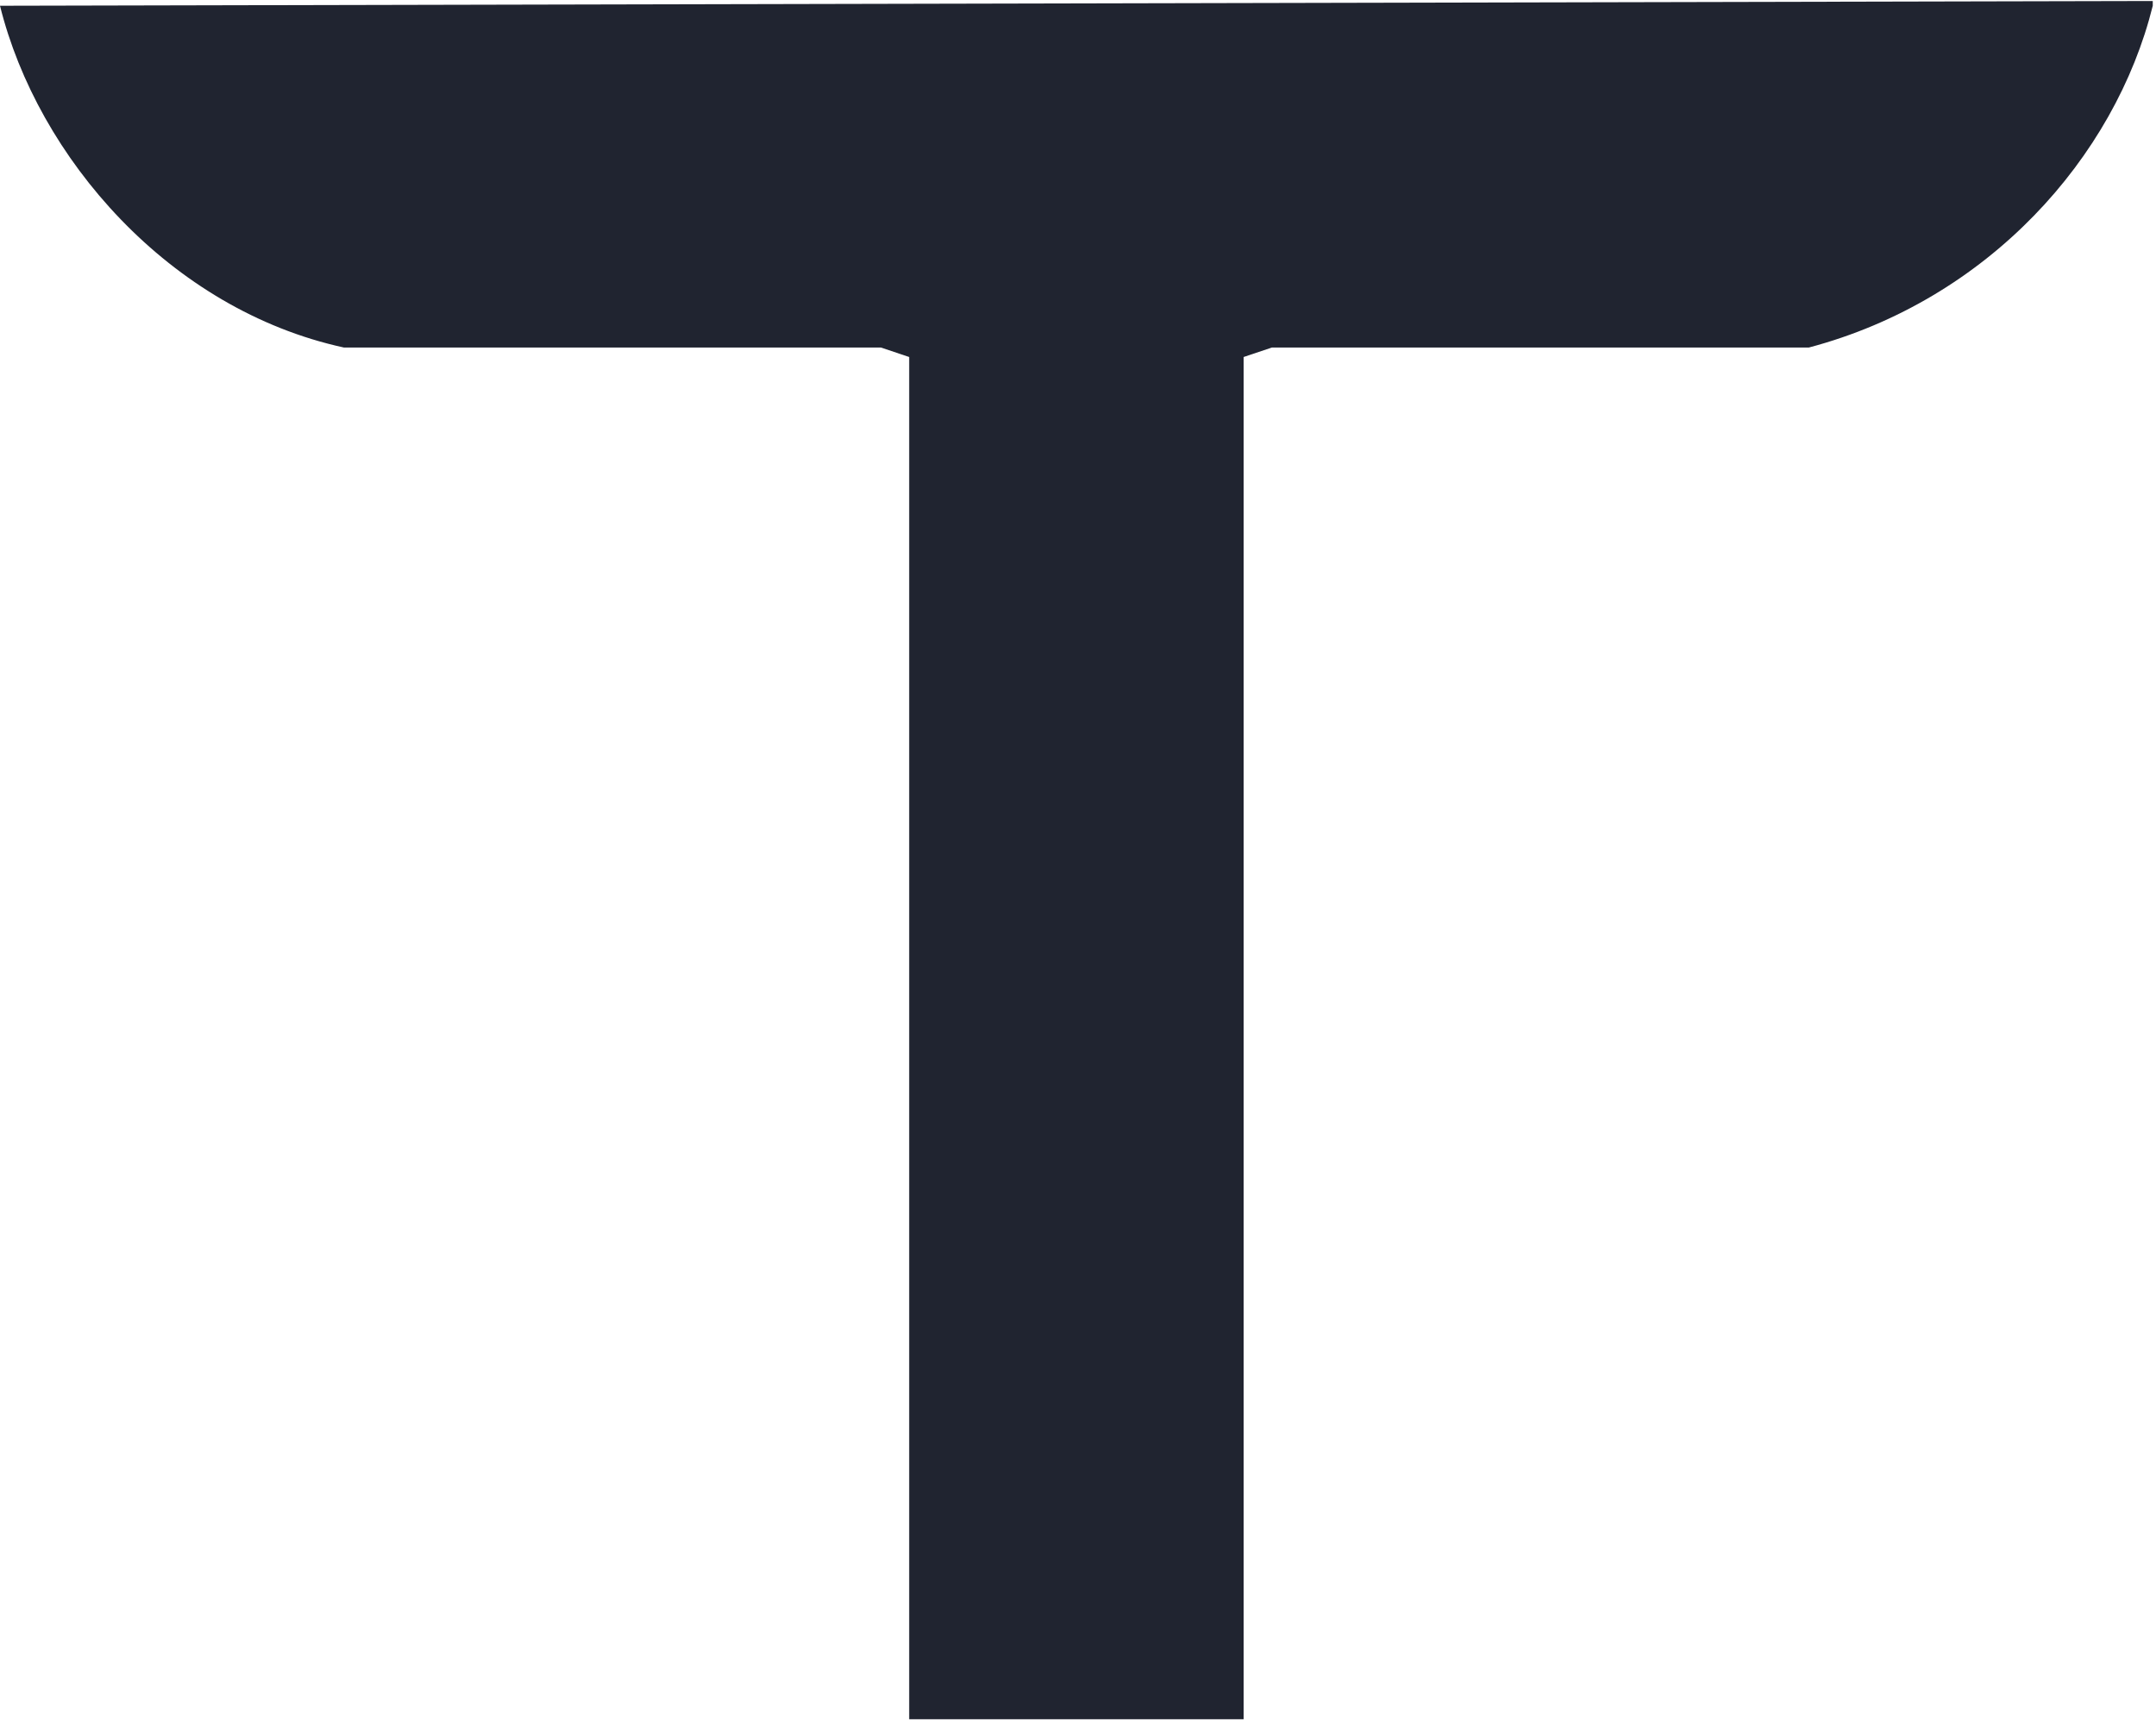     <svg width="30" height="24" viewBox="0 0 30 24" fill="none" xmlns="http://www.w3.org/2000/svg">
    <path d="M0 0.08C0.524 2.193 2.36 4.307 4.785 4.835H12.258L12.651 4.967V23.92H17.305V4.967L17.698 4.835H25.17C27.661 4.175 29.431 2.193 29.955 0.08V0.014L0 0.08Z" fill="#202430"/>
    </svg>
